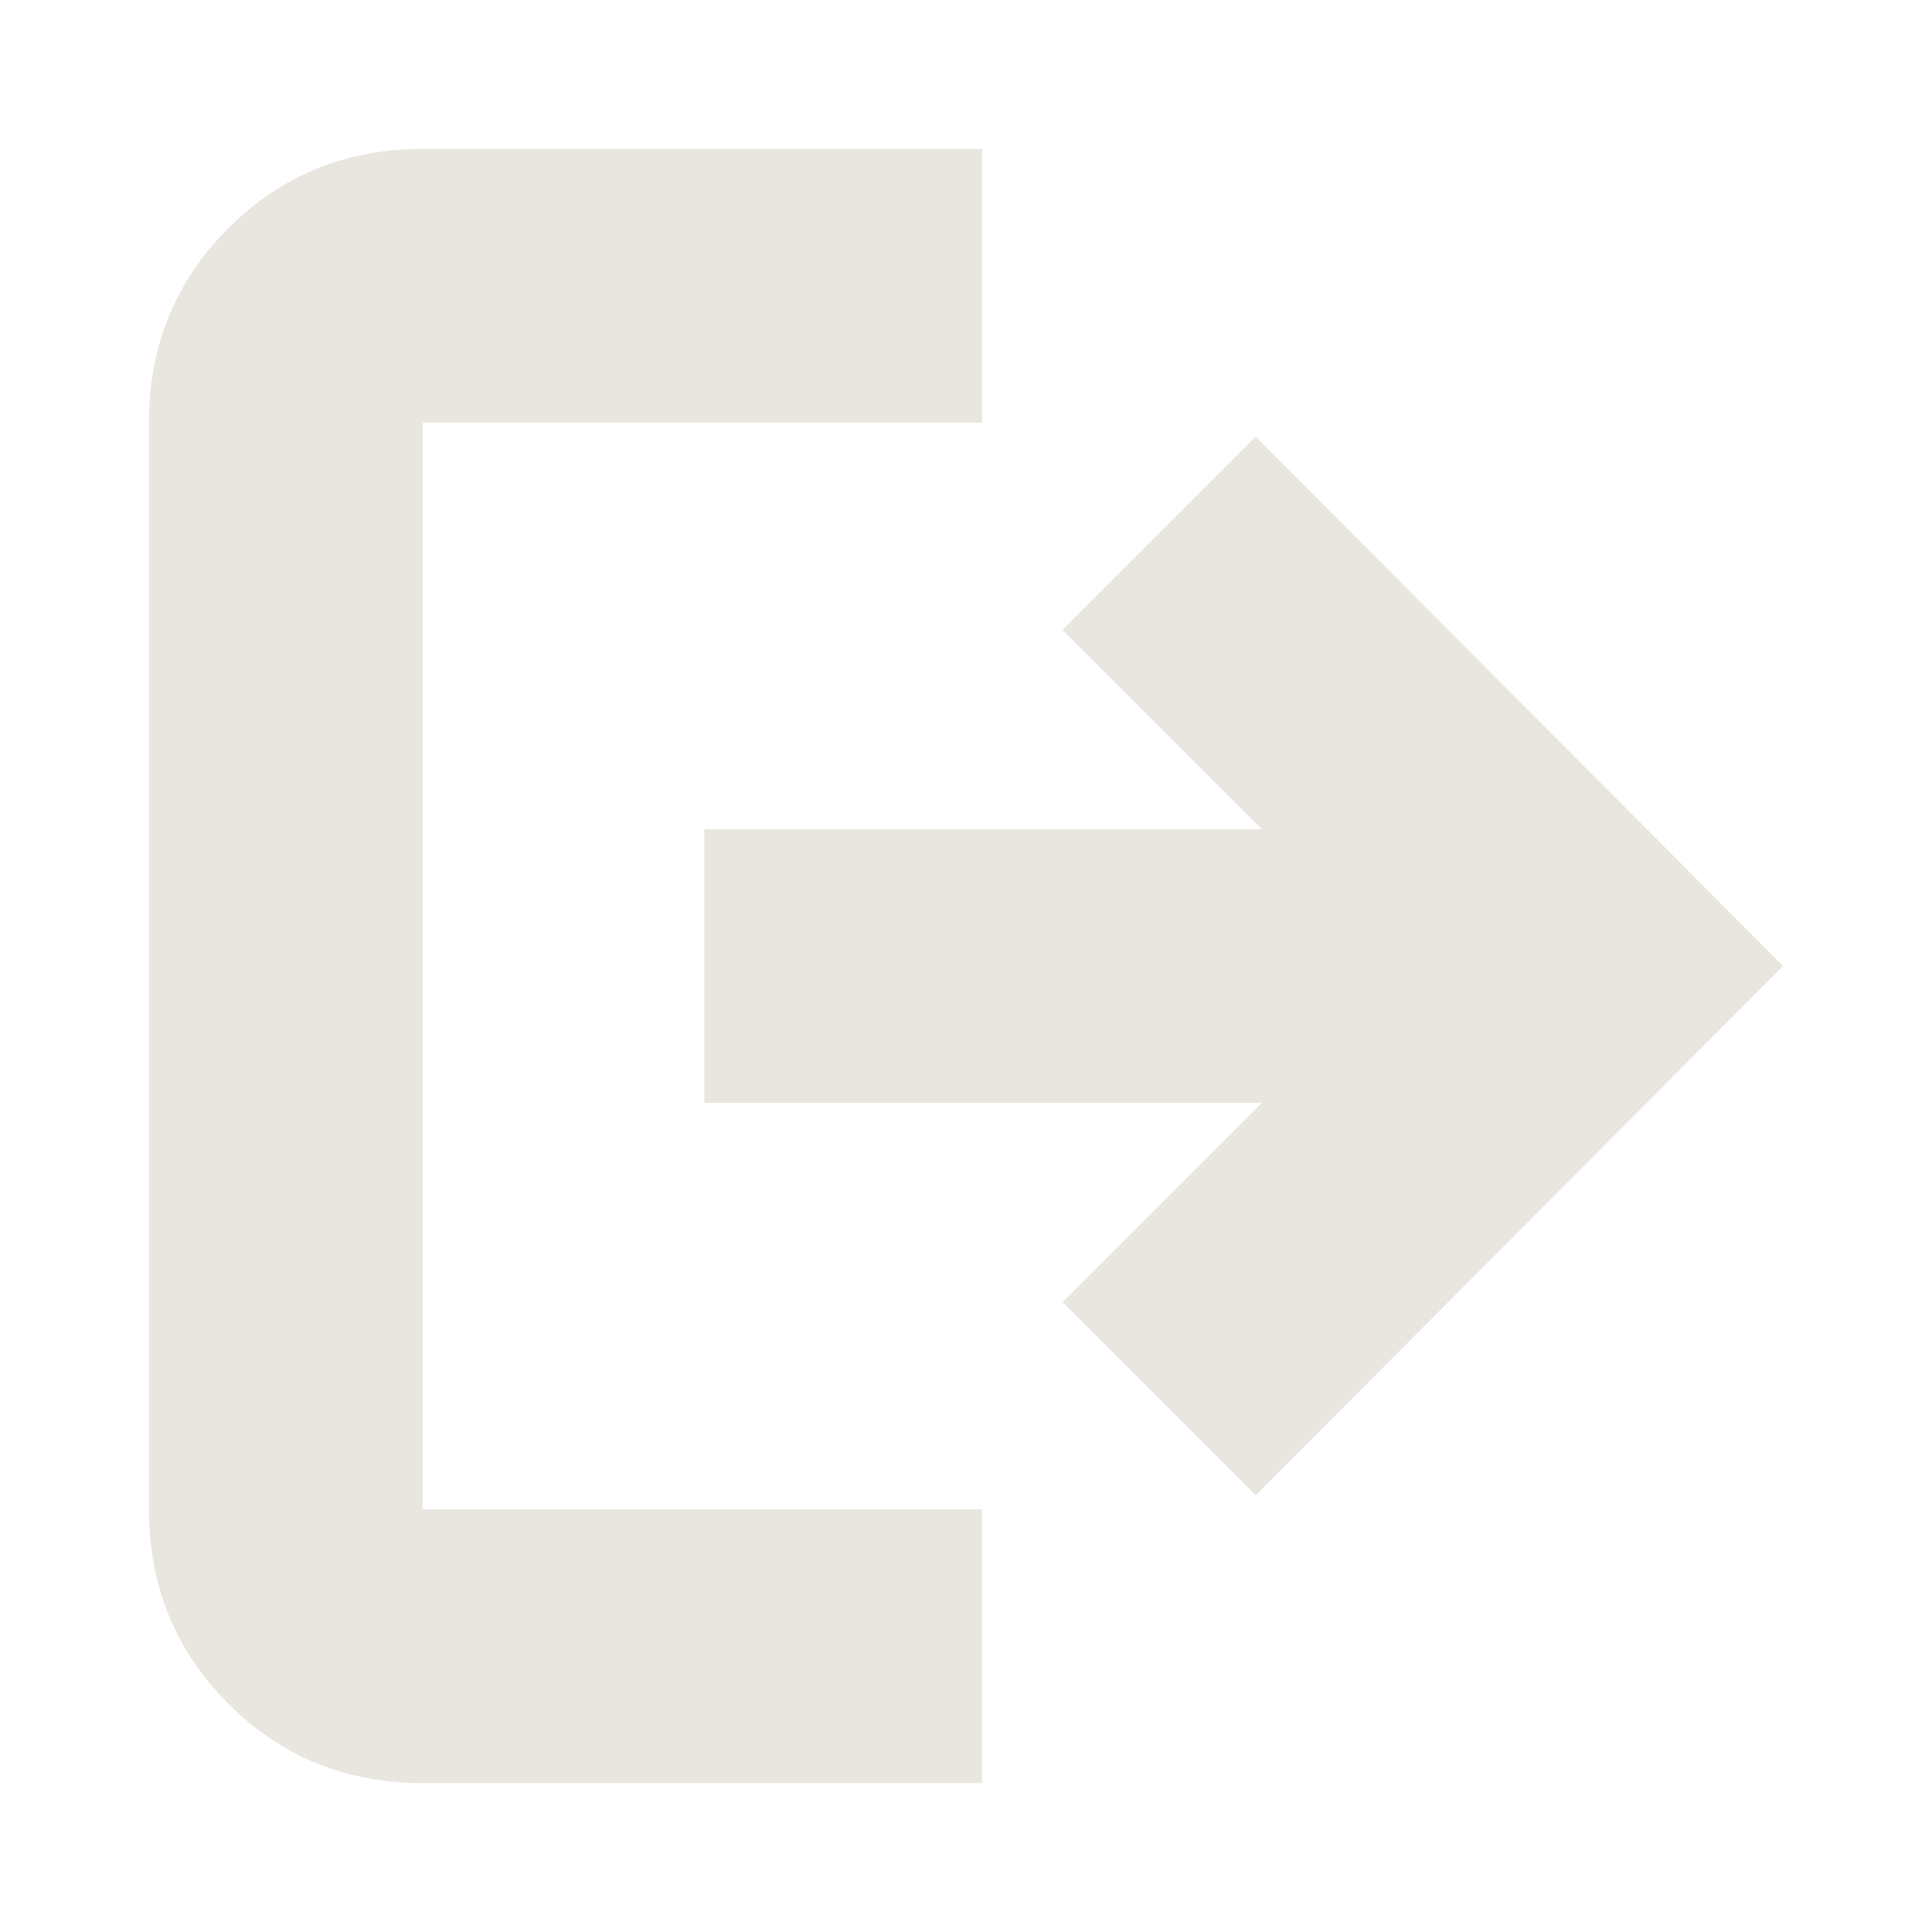 <svg xmlns="http://www.w3.org/2000/svg" height="24px" viewBox="0 -960 960 960" width="24px" fill="#E8E6DE"><path d="M210-74q-57.12 0-96.56-39.44Q74-152.88 74-210v-540q0-57.13 39.44-96.56Q152.88-886 210-886h278v136H210v540h278v136H210Zm414-143-96-96 99-99H350v-136h277l-99-99 96-96 262 263-262 263Z"/></svg>